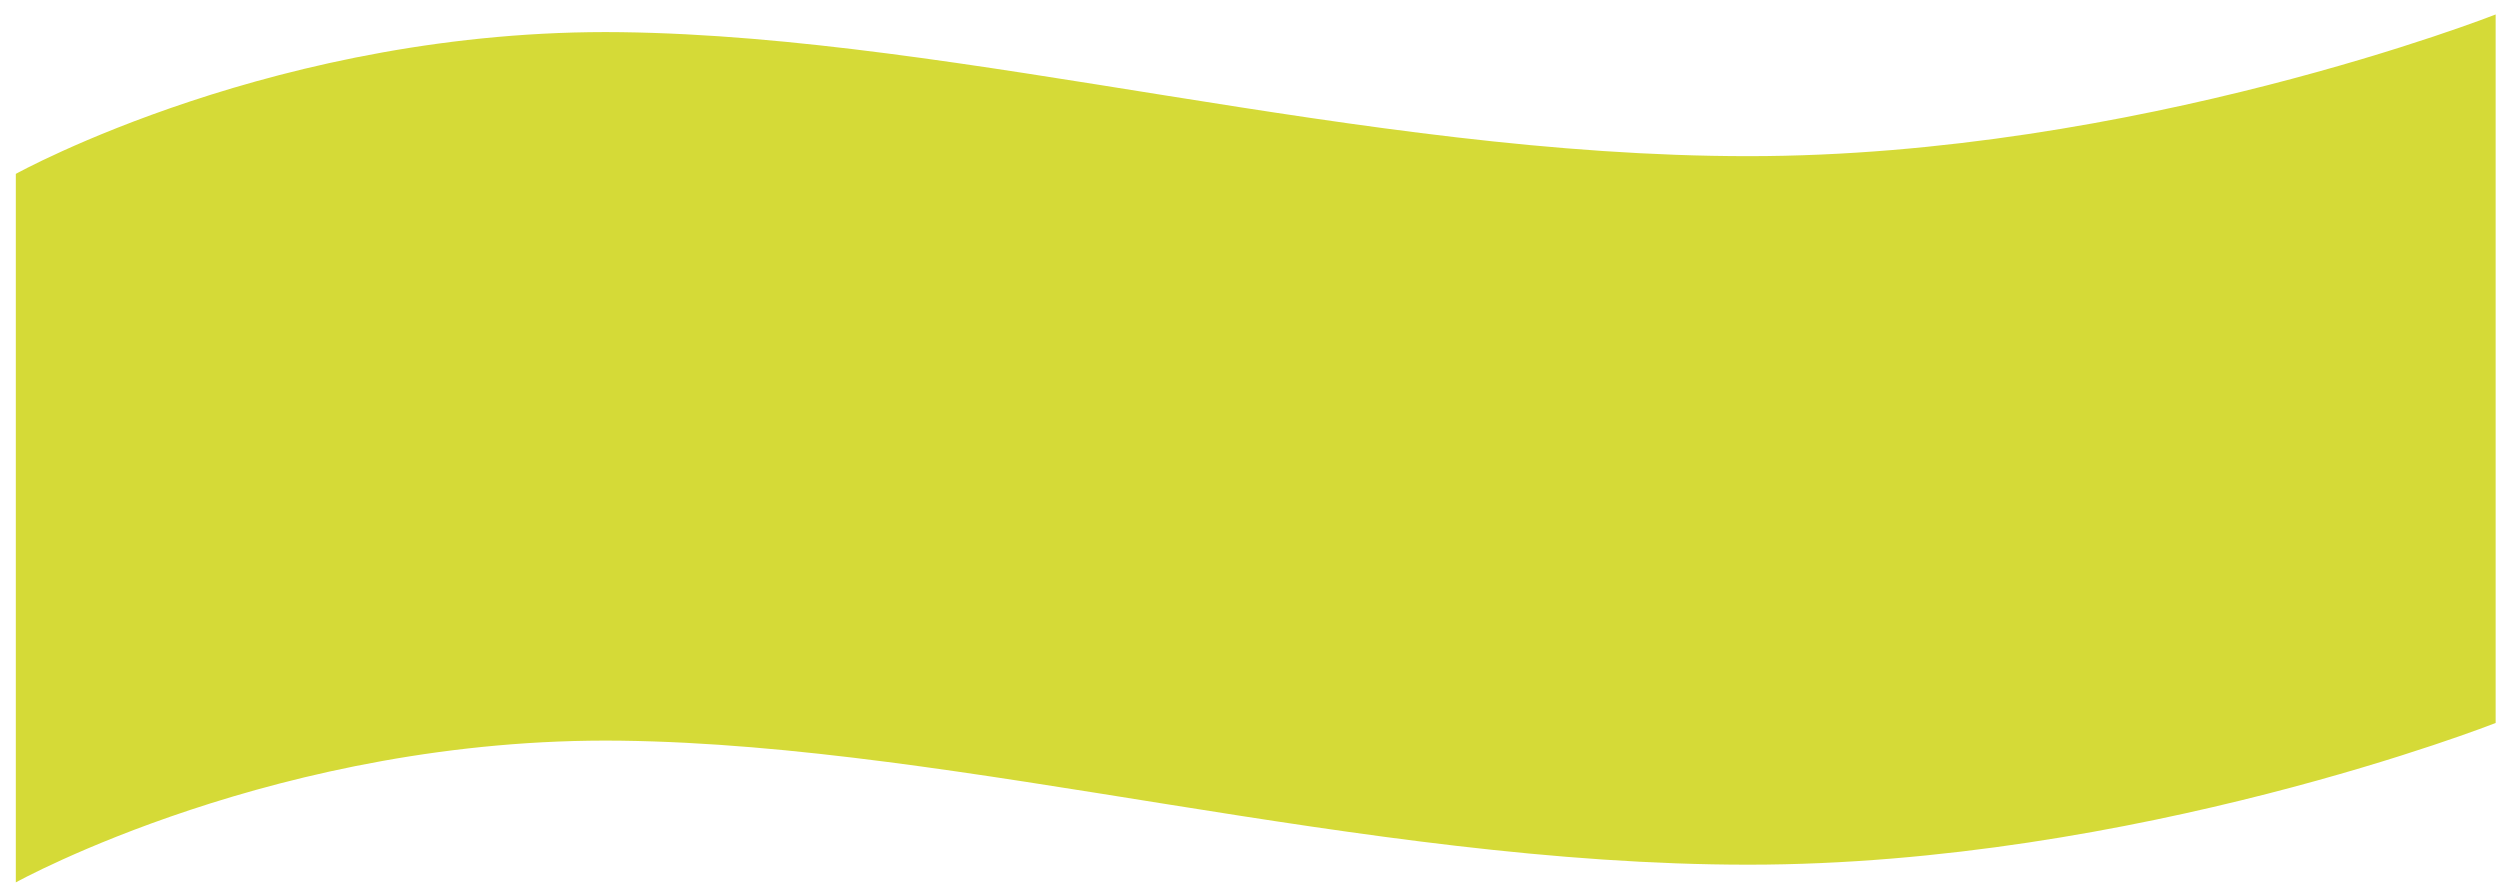 <svg xmlns="http://www.w3.org/2000/svg" width="140" height="50" viewBox="0 0 140 50">
  <path fill="#D5DA37" fill-rule="evenodd" d="M139.756,40.487 C139.756,40.487 119.588,48.422 97.909,48.422 C76.23,48.422 53.933,41.727 34.787,41.479 C15.642,41.231 0.886,49.414 0.886,49.414 L0.886,9.737 C0.886,9.737 15.642,1.554 34.787,1.802 C53.933,2.05 76.23,8.745 97.909,8.745 C119.588,8.745 139.756,0.81 139.756,0.81 L139.756,40.487 Z"/>
</svg>
